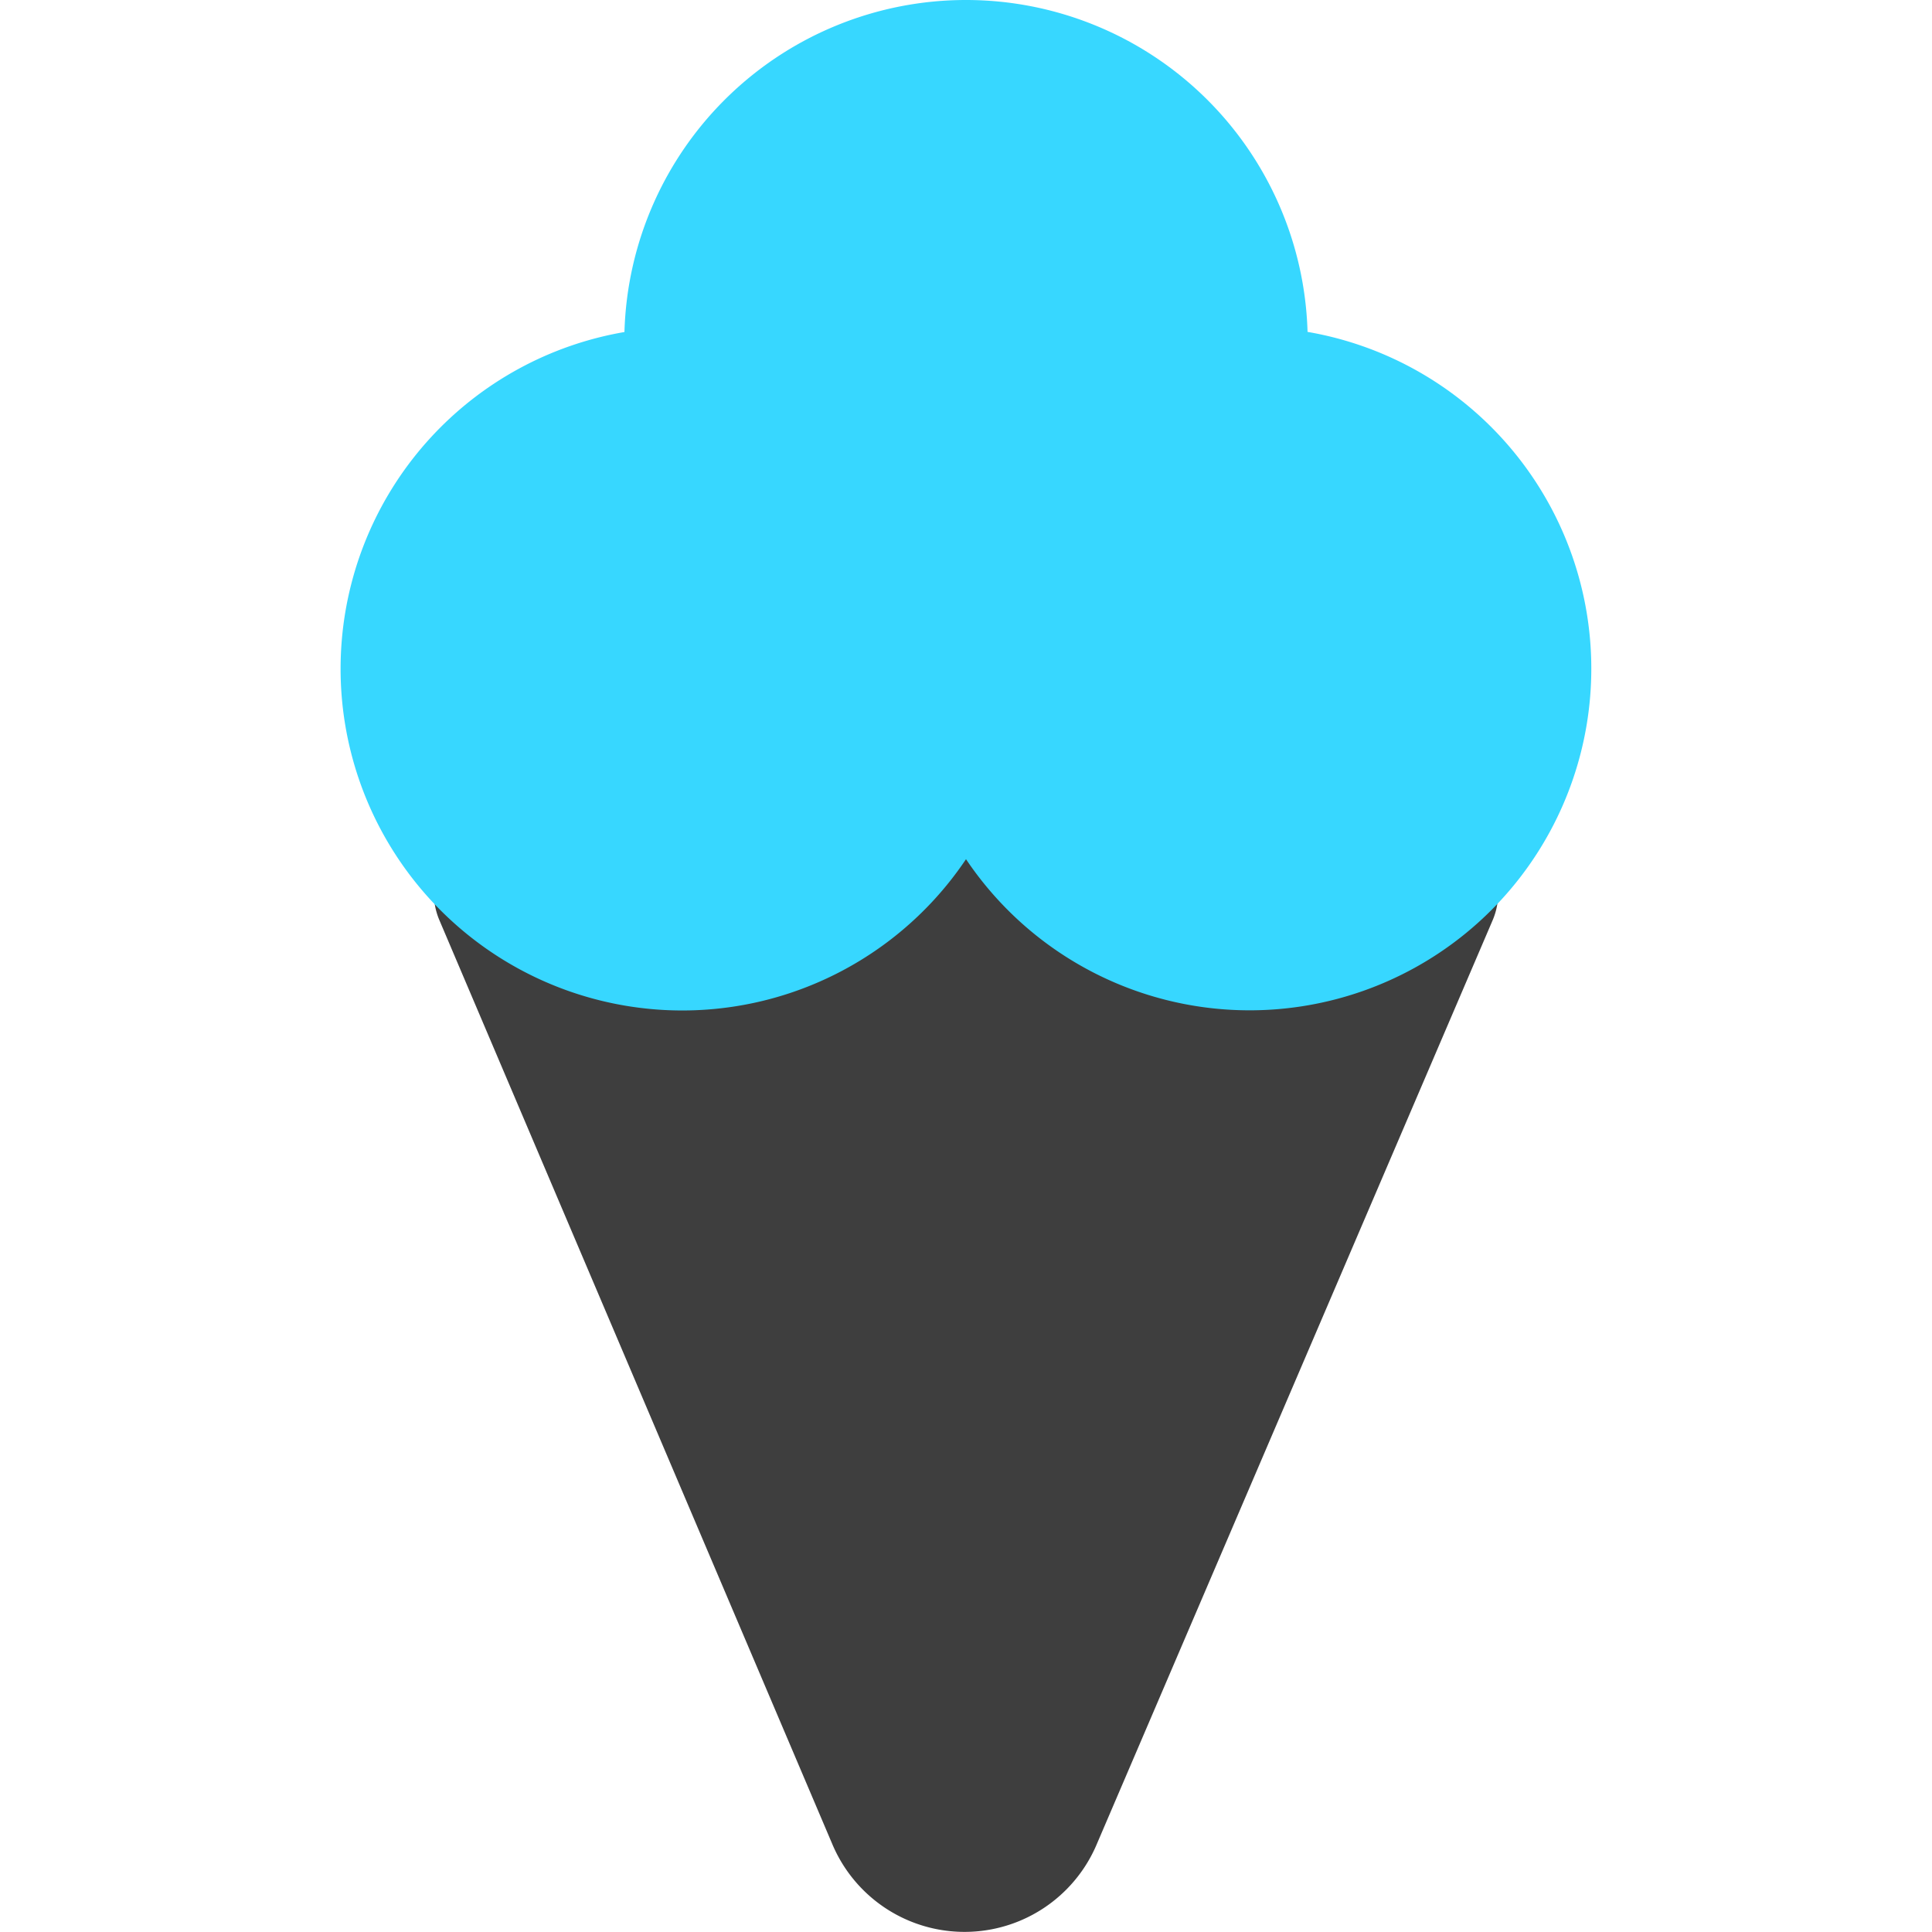 <svg xmlns="http://www.w3.org/2000/svg" fill="none" viewBox="0 0 14 14"><g id="ice-cream-3--cook-frozen-cone-cream-ice-cooking-nutrition-freezer-cold-food"><path id="Union" fill="#3e3e3e" fill-rule="evenodd" d="M3.644 5.972a.5.5 0 0 0-.46.696l2.845 6.69a1.04 1.04 0 0 0 1.921 0l2.866-6.689a.5.5 0 0 0-.46-.697H3.644Z" clip-rule="evenodd"></path><path id="Union_2" fill="#37d7ff" fill-rule="evenodd" d="M7 0a2.476 2.476 0 0 1 2.475 2.405A2.476 2.476 0 1 1 7 6.226a2.476 2.476 0 1 1-2.475-3.82A2.476 2.476 0 0 1 7 0Z" clip-rule="evenodd"></path></g></svg>